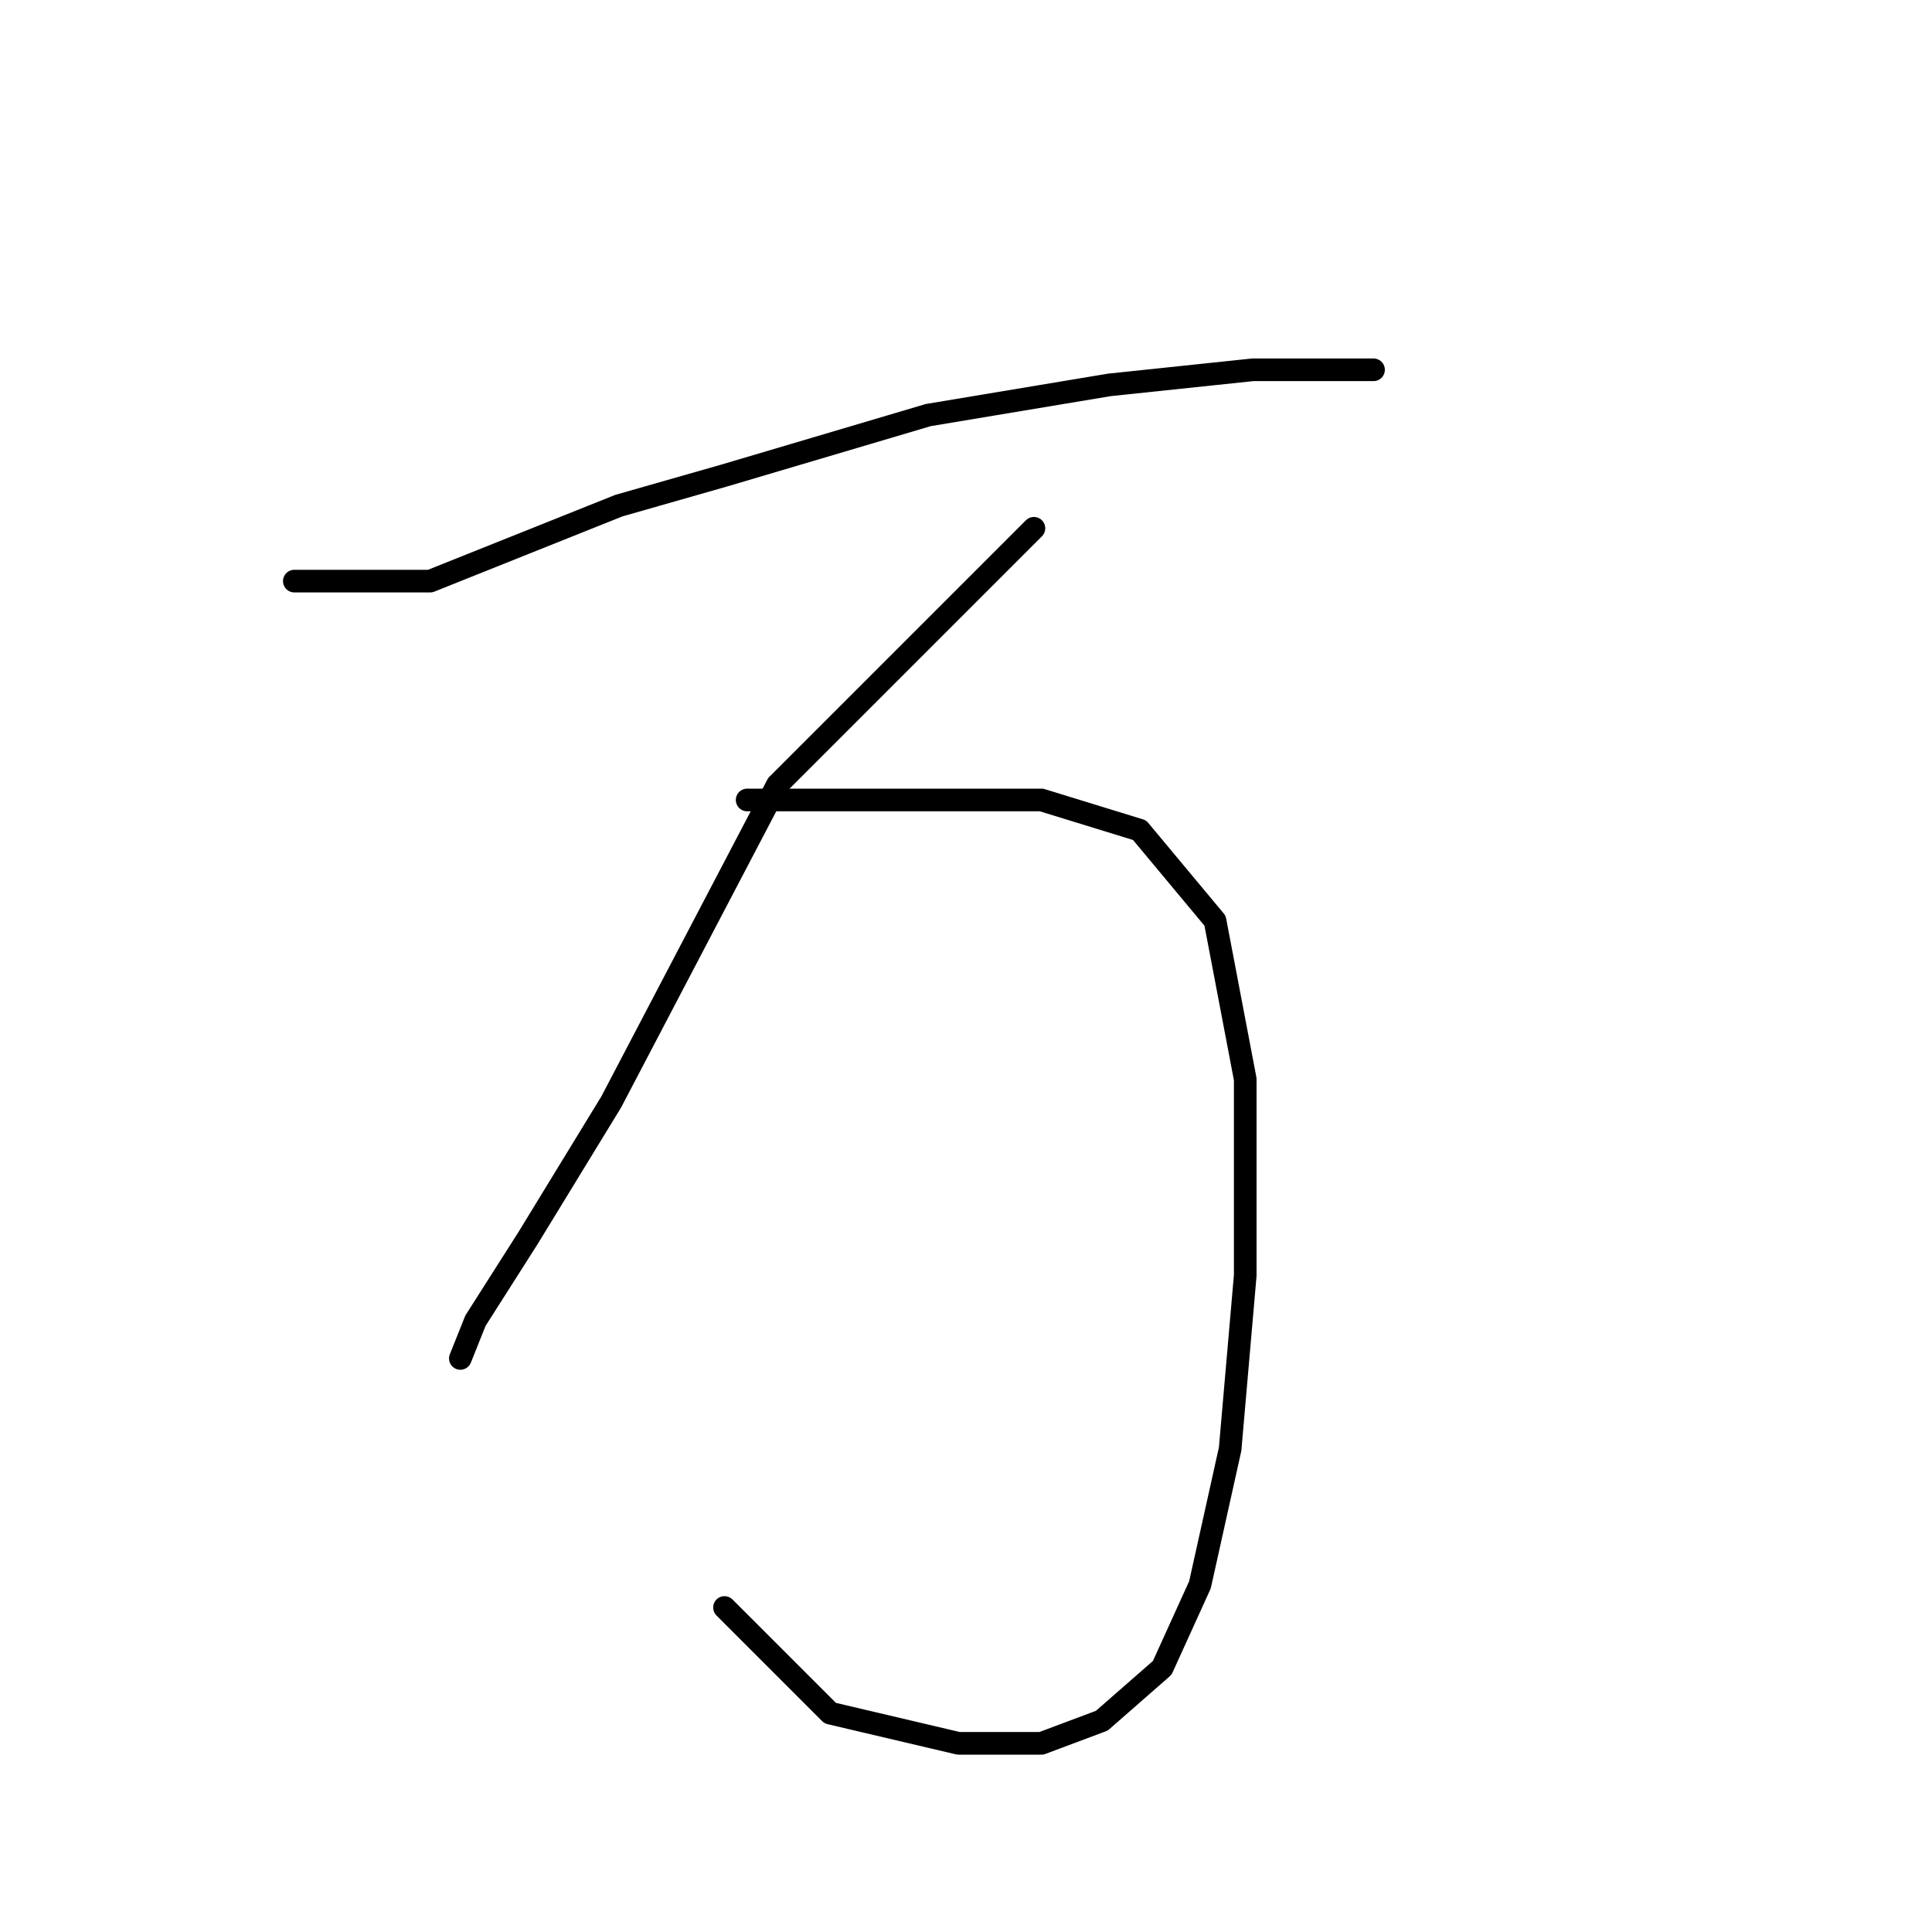 <?xml version="1.0" standalone="no"?>
    <svg width="256" height="256" xmlns="http://www.w3.org/2000/svg" version="1.1">
    <polyline stroke="black" stroke-width="3" stroke-linecap="round" fill="transparent" stroke-linejoin="round" points="39 77 48 77 57 77 82 67 96 63 123 55 147 51 166 49 179 49 182 49 182 49 " />
        <polyline stroke="black" stroke-width="3" stroke-linecap="round" fill="transparent" stroke-linejoin="round" points="137 70 120 87 103 104 92 125 81 146 70 164 63 175 61 180 61 180 " />
        <polyline stroke="black" stroke-width="3" stroke-linecap="round" fill="transparent" stroke-linejoin="round" points="99 106 112 106 125 106 138 106 151 110 161 122 165 143 165 169 163 192 159 210 154 221 146 228 138 231 127 231 110 227 96 213 96 213 " />
        </svg>